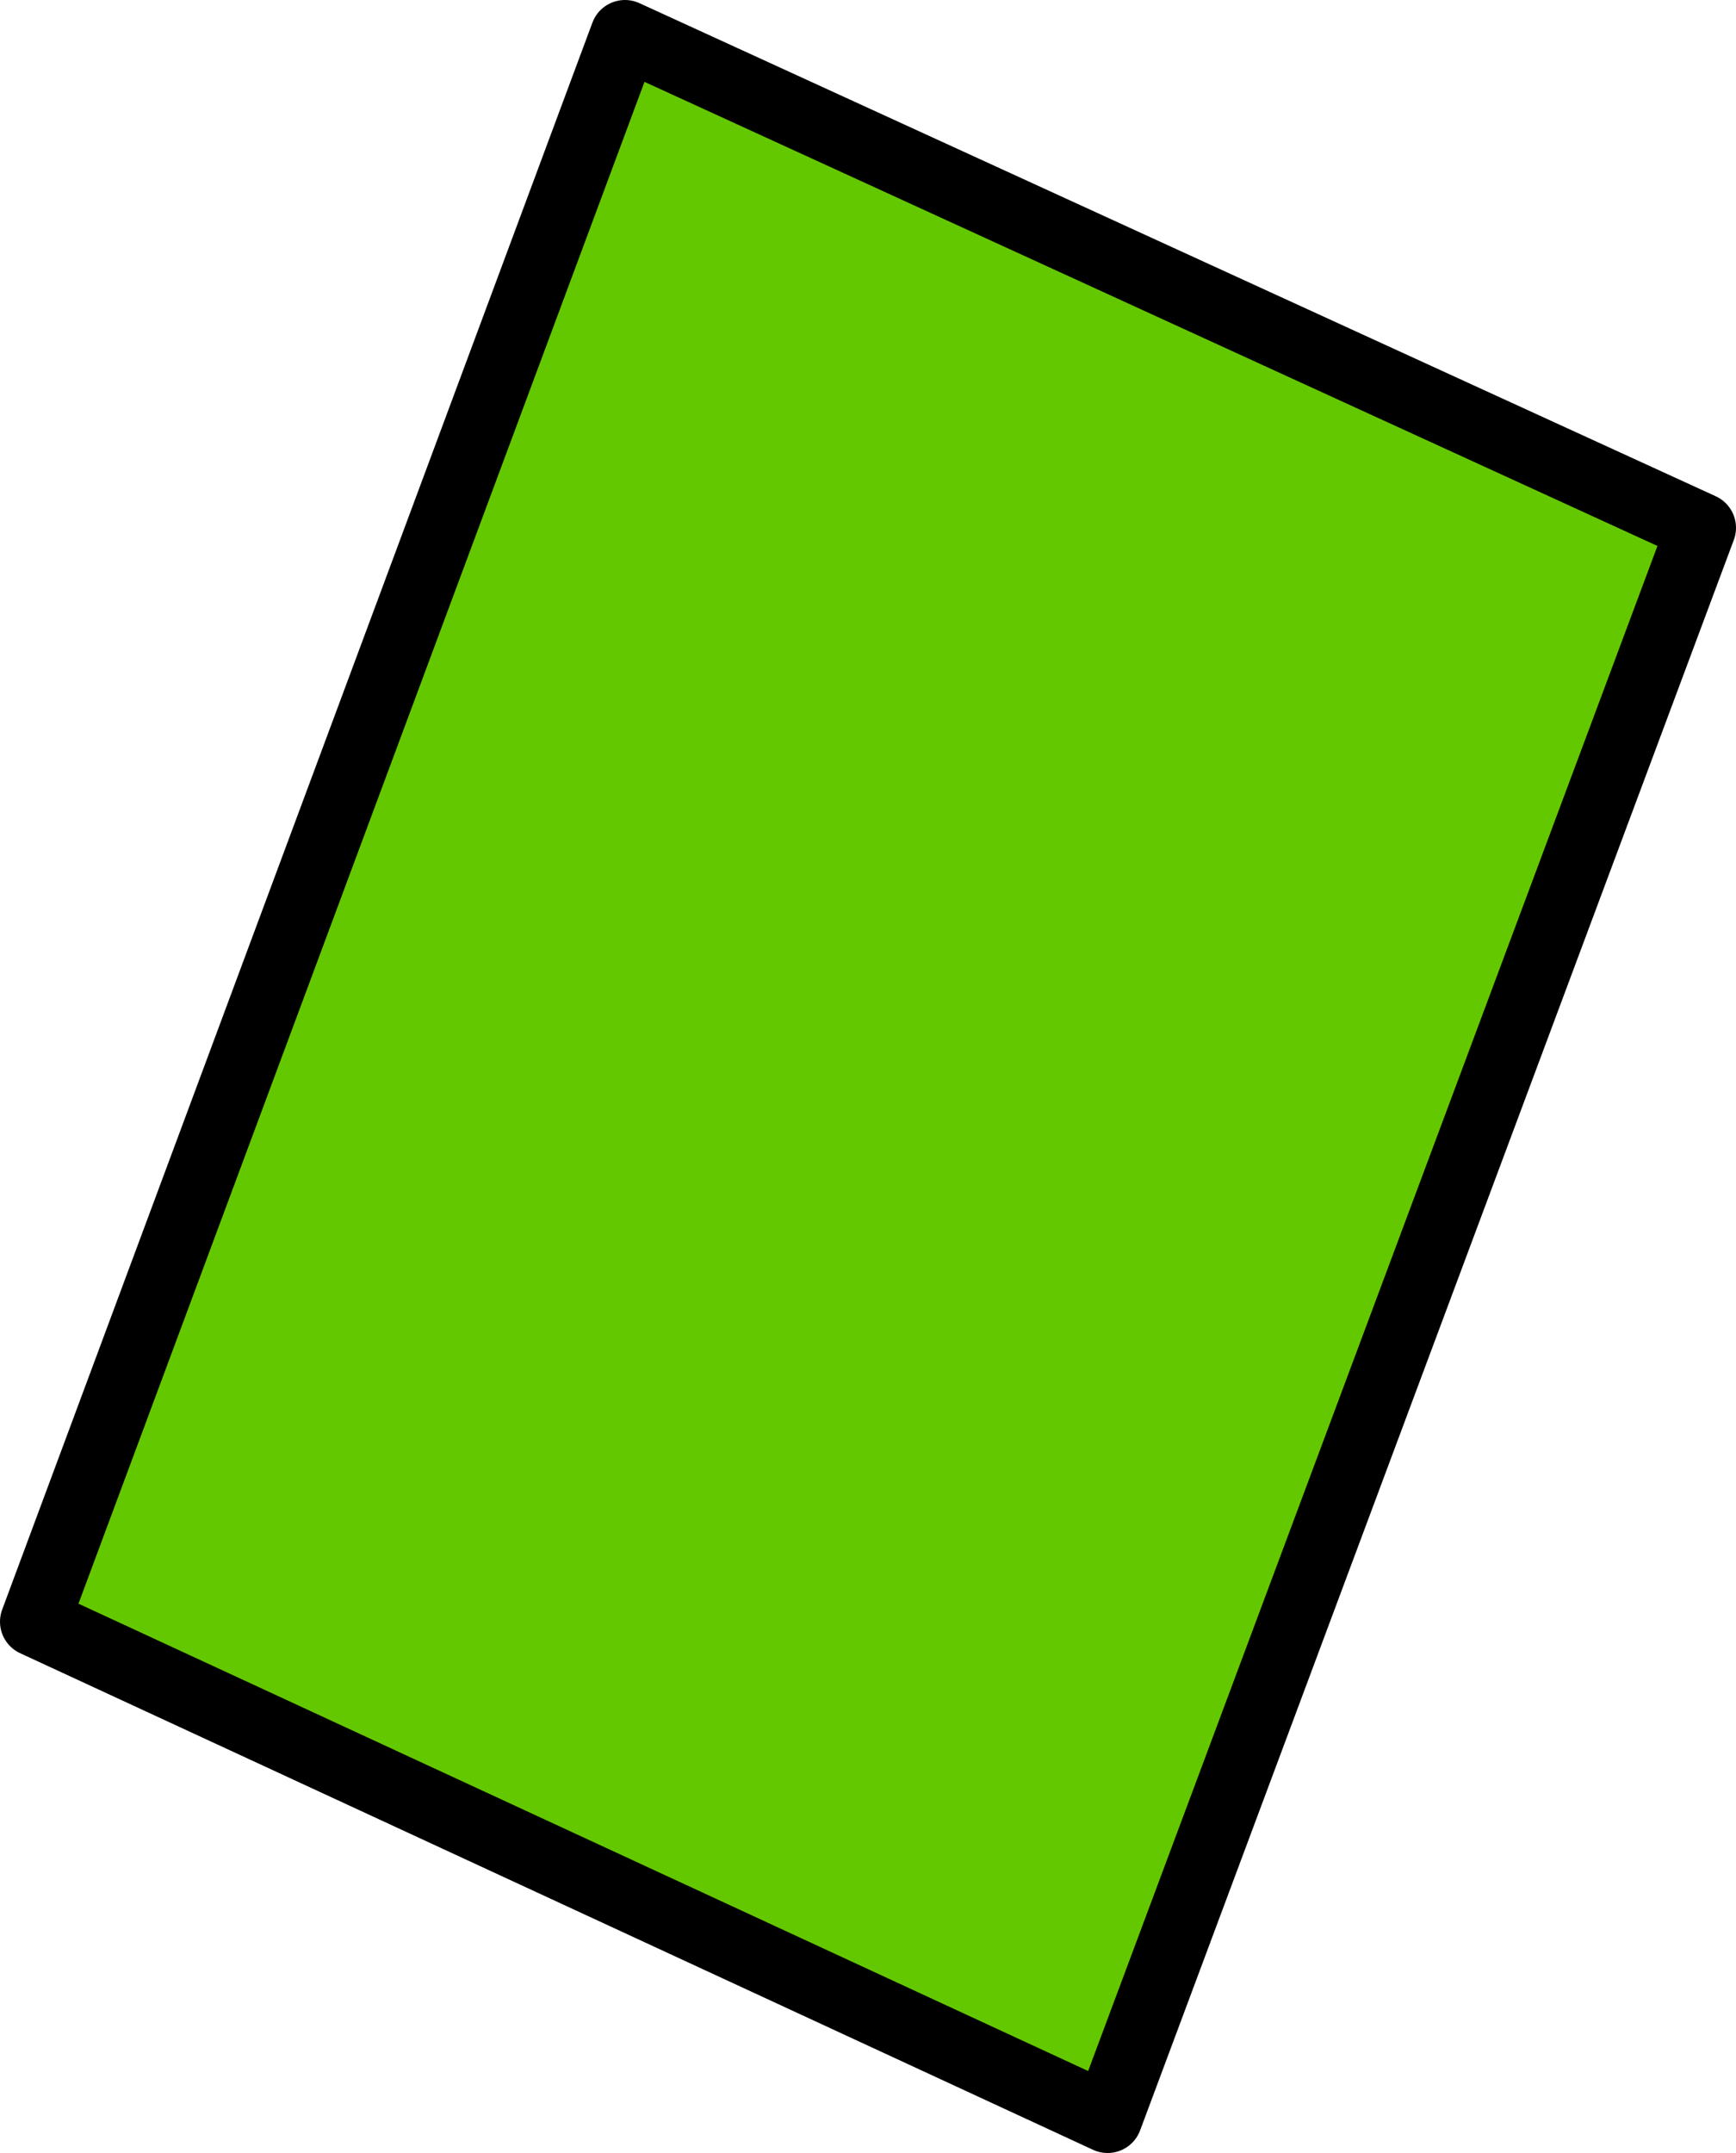 <?xml version="1.0" encoding="UTF-8" standalone="no"?>
<svg xmlns:ffdec="https://www.free-decompiler.com/flash" xmlns:xlink="http://www.w3.org/1999/xlink" ffdec:objectType="shape" height="31.0px" width="25.0px" xmlns="http://www.w3.org/2000/svg">
  <g transform="matrix(1.0, 0.0, 0.0, 1.0, 7.3, 3.1)">
    <path d="M8.65 27.4 L-6.8 20.25 1.7 -2.6 17.2 4.5 8.65 27.4" fill="url(#gradient0)" fill-rule="evenodd" stroke="none"/>
    <path d="M8.65 27.4 L-6.8 20.25 1.7 -2.6 17.2 4.5 8.65 27.4 Z" fill="none" stroke="#000000" stroke-linecap="round" stroke-linejoin="round" stroke-width="1.0"/>
  </g>
  <defs>
    <radialGradient cx="0" cy="0" gradientTransform="matrix(0.019, 0.0, 0.0, 0.018, -19.95, -182.85)" gradientUnits="userSpaceOnUse" id="gradient0" r="819.2" spreadMethod="pad">
      <stop offset="0.0" stop-color="#99ff00"/>
      <stop offset="1.0" stop-color="#64c800"/>
    </radialGradient>
  </defs>
</svg>
